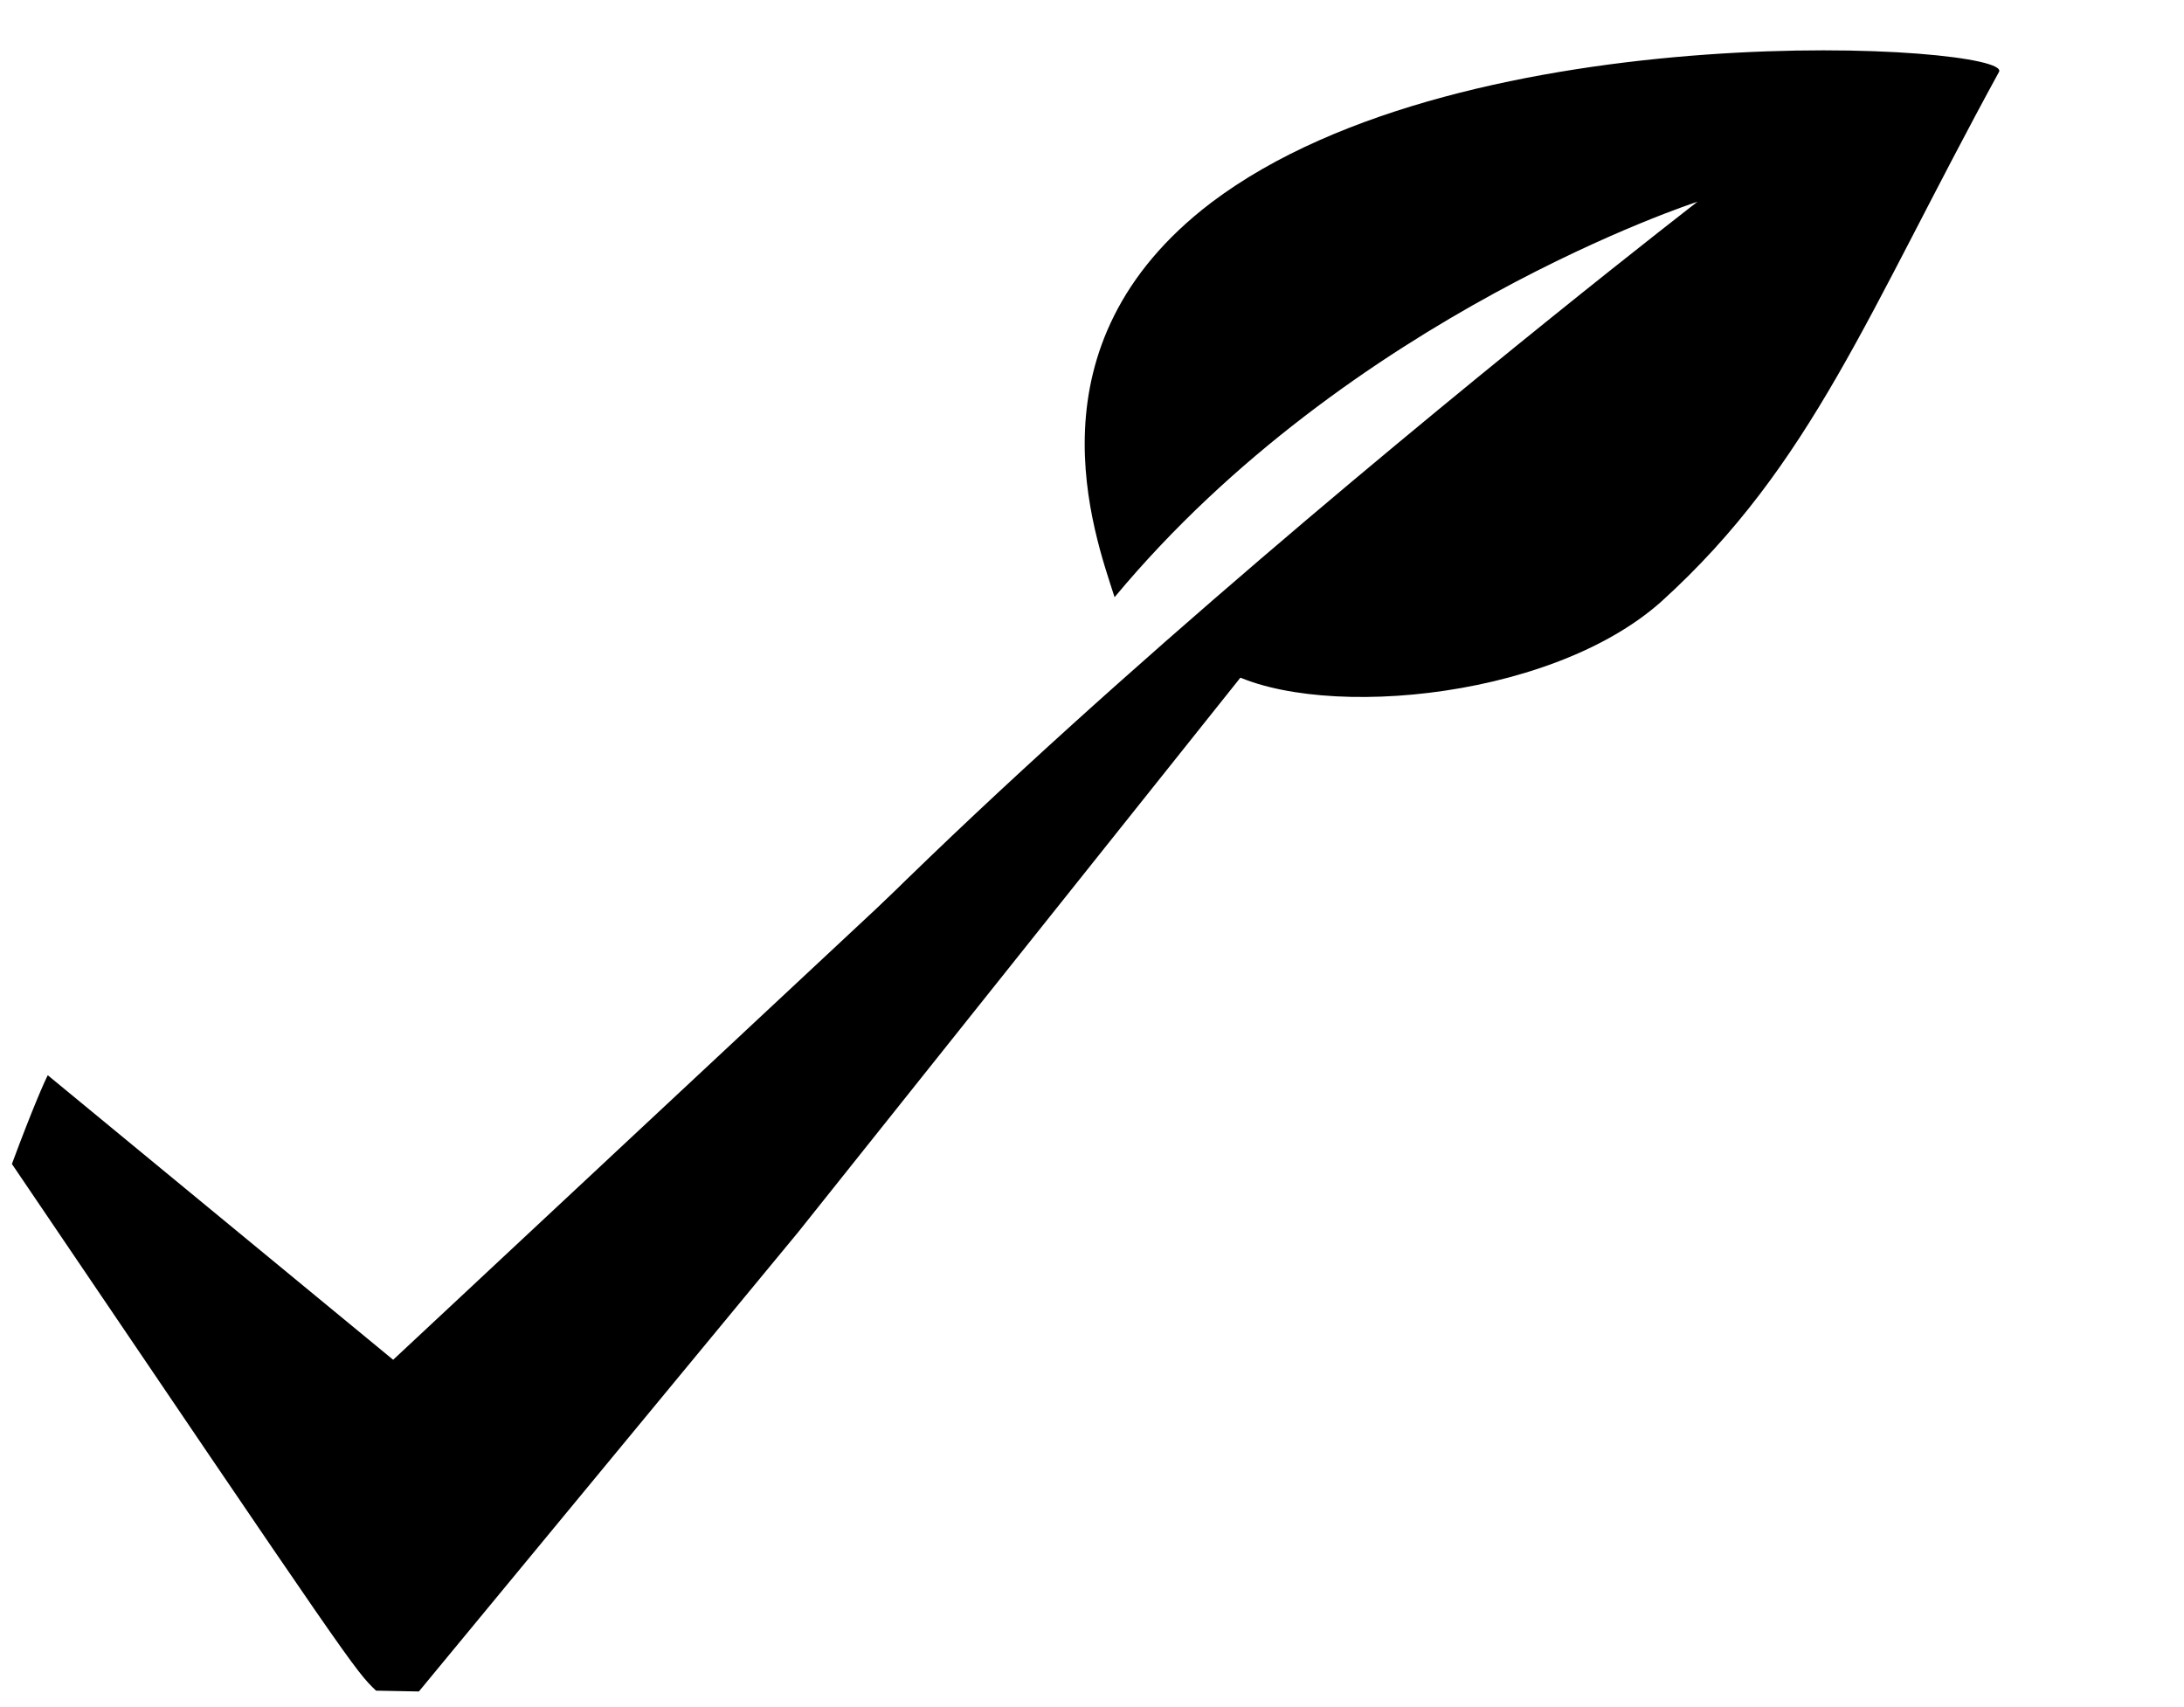 <svg width="119" height="93" viewBox="0 0 119 93" fill="none" xmlns="http://www.w3.org/2000/svg">
<path d="M65.985 11.05C55.793 18.814 59.621 29.071 60.73 32.54C73.562 17.106 92.493 10.991 92.493 10.991C92.493 10.991 42.195 49.843 32.267 67.981C31.618 69.165 54.389 50.601 55.01 48.673C59.196 45.107 66.443 36.334 66.443 36.334C71.015 39.3 84.306 38.33 90.524 32.775C98.734 25.338 101.776 16.993 108.921 3.915C109.701 2.434 79.892 0.511 65.985 11.05Z" fill="black"/>
<path d="M52.582 44.994L69.037 34.367L70.648 33.084L43.487 67.141L22.824 92.164L20.489 92.12C19.322 90.997 19.322 90.997 0.649 63.422C1.766 60.414 2.417 58.946 2.603 58.587L21.422 74.091L37.002 59.543L47.389 49.844L52.582 44.994Z" fill="black"/>
</svg>
